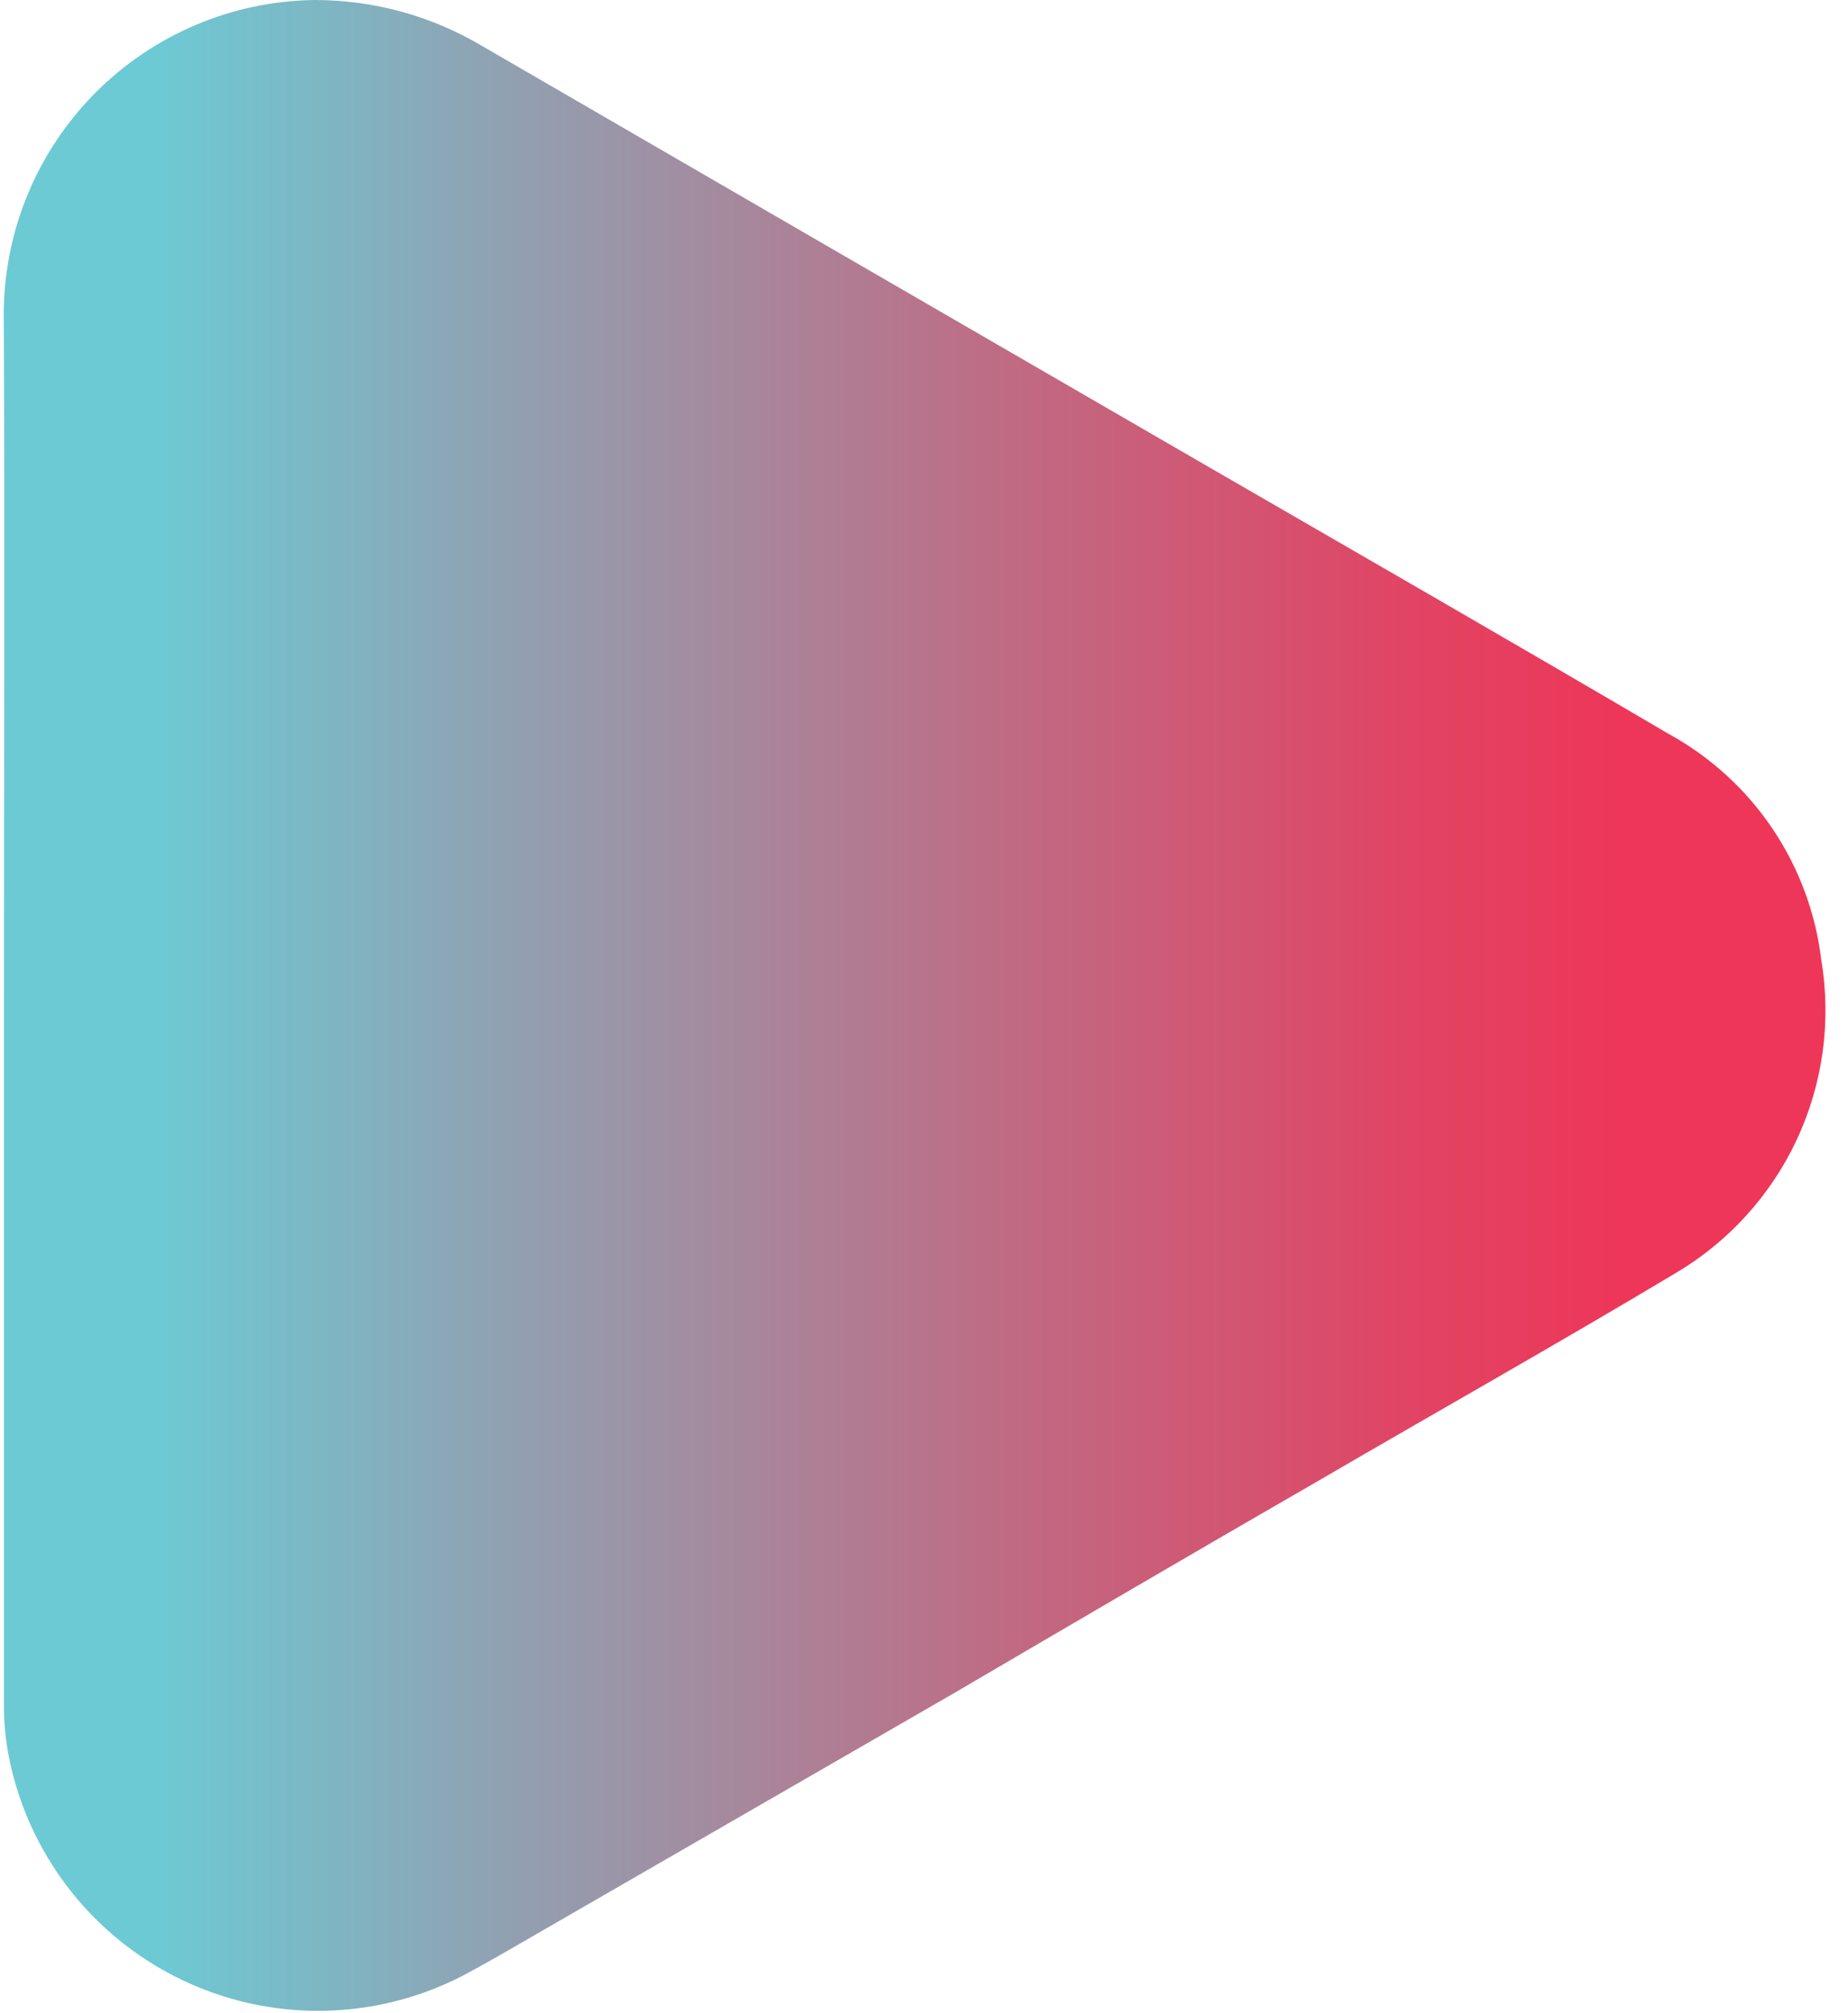 <svg data-name="Layer 1" xmlns="http://www.w3.org/2000/svg" viewBox="0 0 103 112.2">
    <defs>
        <linearGradient id="b" x1="-115.94" y1="690.84" x2="-114.94" y2="690.84"
            gradientTransform="translate(11810.59 -70315.07) scale(101.87)"
            gradientUnits="userSpaceOnUse">
            <stop offset="0" stop-color="#6ccad4" />
            <stop offset=".08" stop-color="#6ccad4" />
            <stop offset=".25" stop-color="#8ca6b6" />
            <stop offset=".56" stop-color="#c06a83" />
            <stop offset=".78" stop-color="#e14464" />
            <stop offset=".9" stop-color="#ee3658" />
            <stop offset="1" stop-color="#ee3658" />
        </linearGradient>
        <clipPath id="a">
            <path
                d="M.21 17.31C.27 30.21.22 43.1.22 56v38.94a14.86 14.86 0 0 0 .28 3 17.57 17.57 0 0 0 25.61 12c1.4-.76 2.77-1.56 4.15-2.36l22.83-13.17c6.83-4 13.65-8 20.49-11.94 6.57-3.83 13.2-7.56 19.73-11.47a17 17 0 0 0 8.2-17.5A16.61 16.61 0 0 0 93 40.9c-8.71-5.12-17.5-10.17-26.28-15.25Q46.8 14.12 26.9 2.58A18.27 18.27 0 0 0 17.58 0h-.06A17.55 17.55 0 0 0 .21 17.31"
                style="fill:none" />
        </clipPath>
    </defs>
    <g style="clip-path:url(#a)">
        <path style="fill:url(#b)" d="M0 0h103v116H0z" />
    </g>
</svg>
